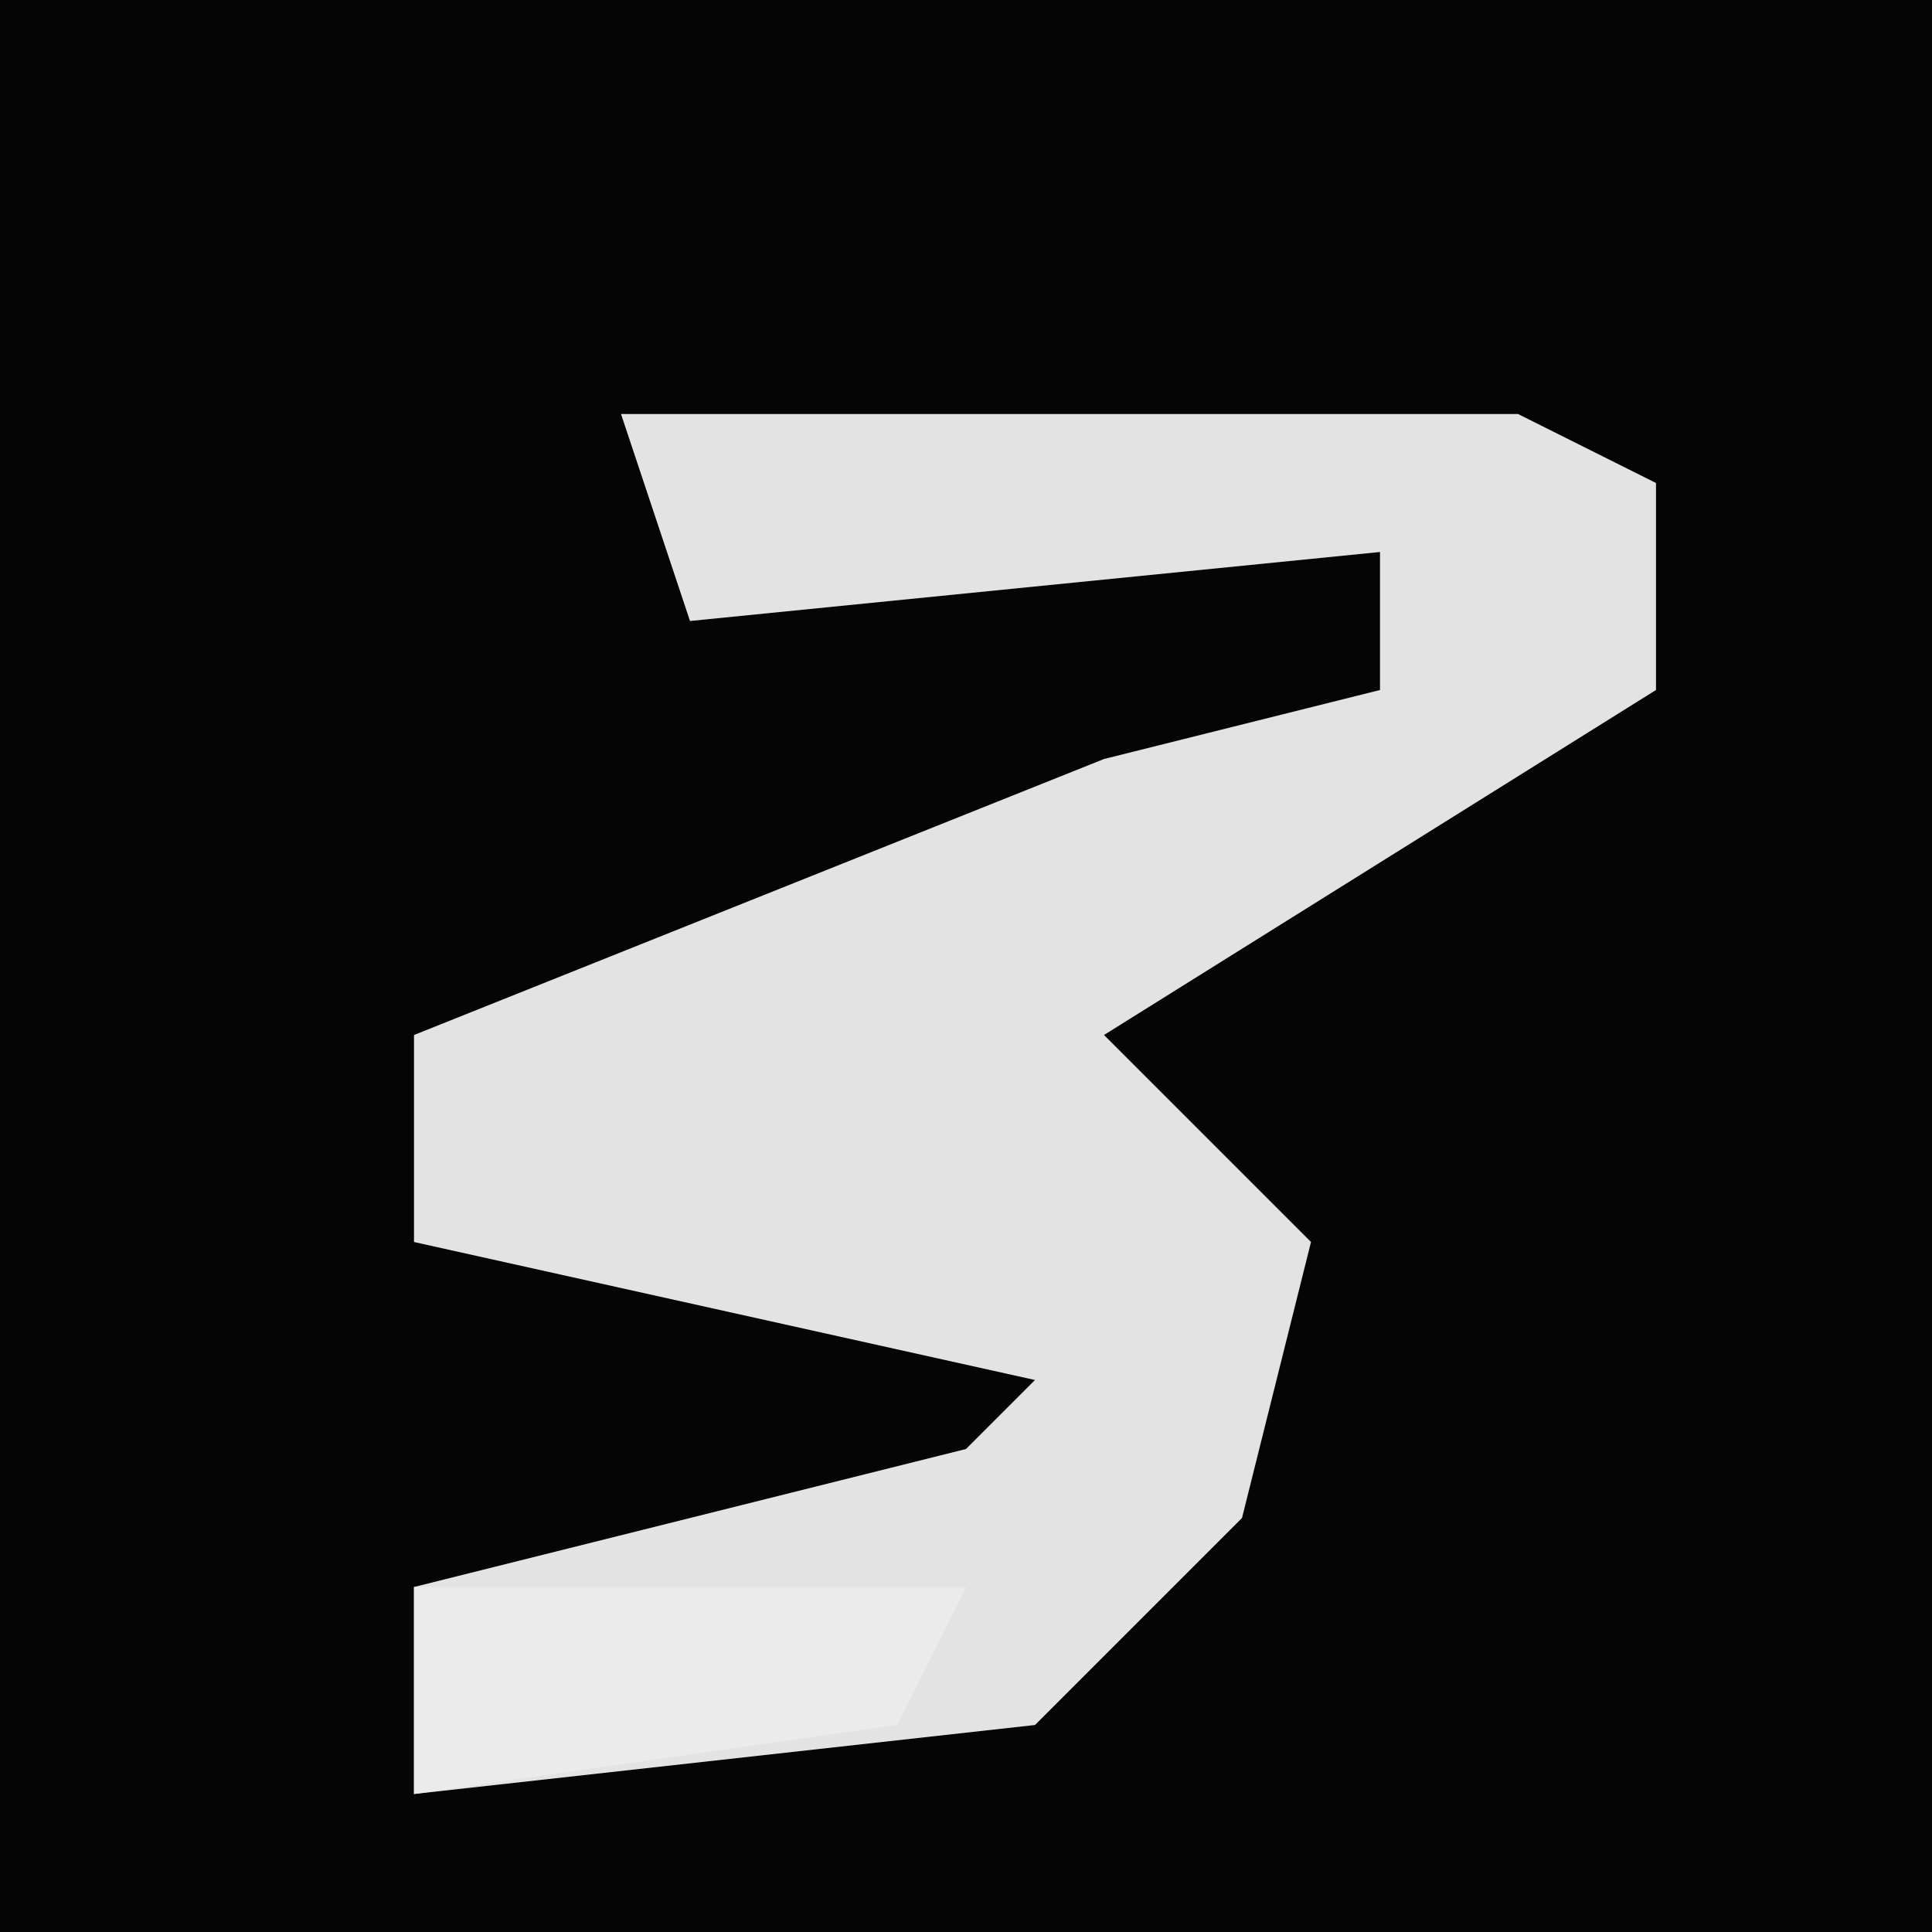 <?xml version="1.0" encoding="UTF-8"?>
<svg version="1.1" xmlns="http://www.w3.org/2000/svg" width="28" height="28">
<path d="M0,0 L28,0 L28,28 L0,28 Z " fill="#050505" transform="translate(0,0)"/>
<path d="M0,0 L13,0 L15,1 L15,4 L7,9 L10,12 L9,16 L6,19 L-3,20 L-3,17 L5,15 L6,14 L-3,12 L-3,9 L7,5 L11,4 L11,2 L1,3 Z " fill="#E3E3E3" transform="translate(9,6)"/>
<path d="M0,0 L8,0 L7,2 L0,3 Z " fill="#EBEBEB" transform="translate(6,23)"/>
</svg>
